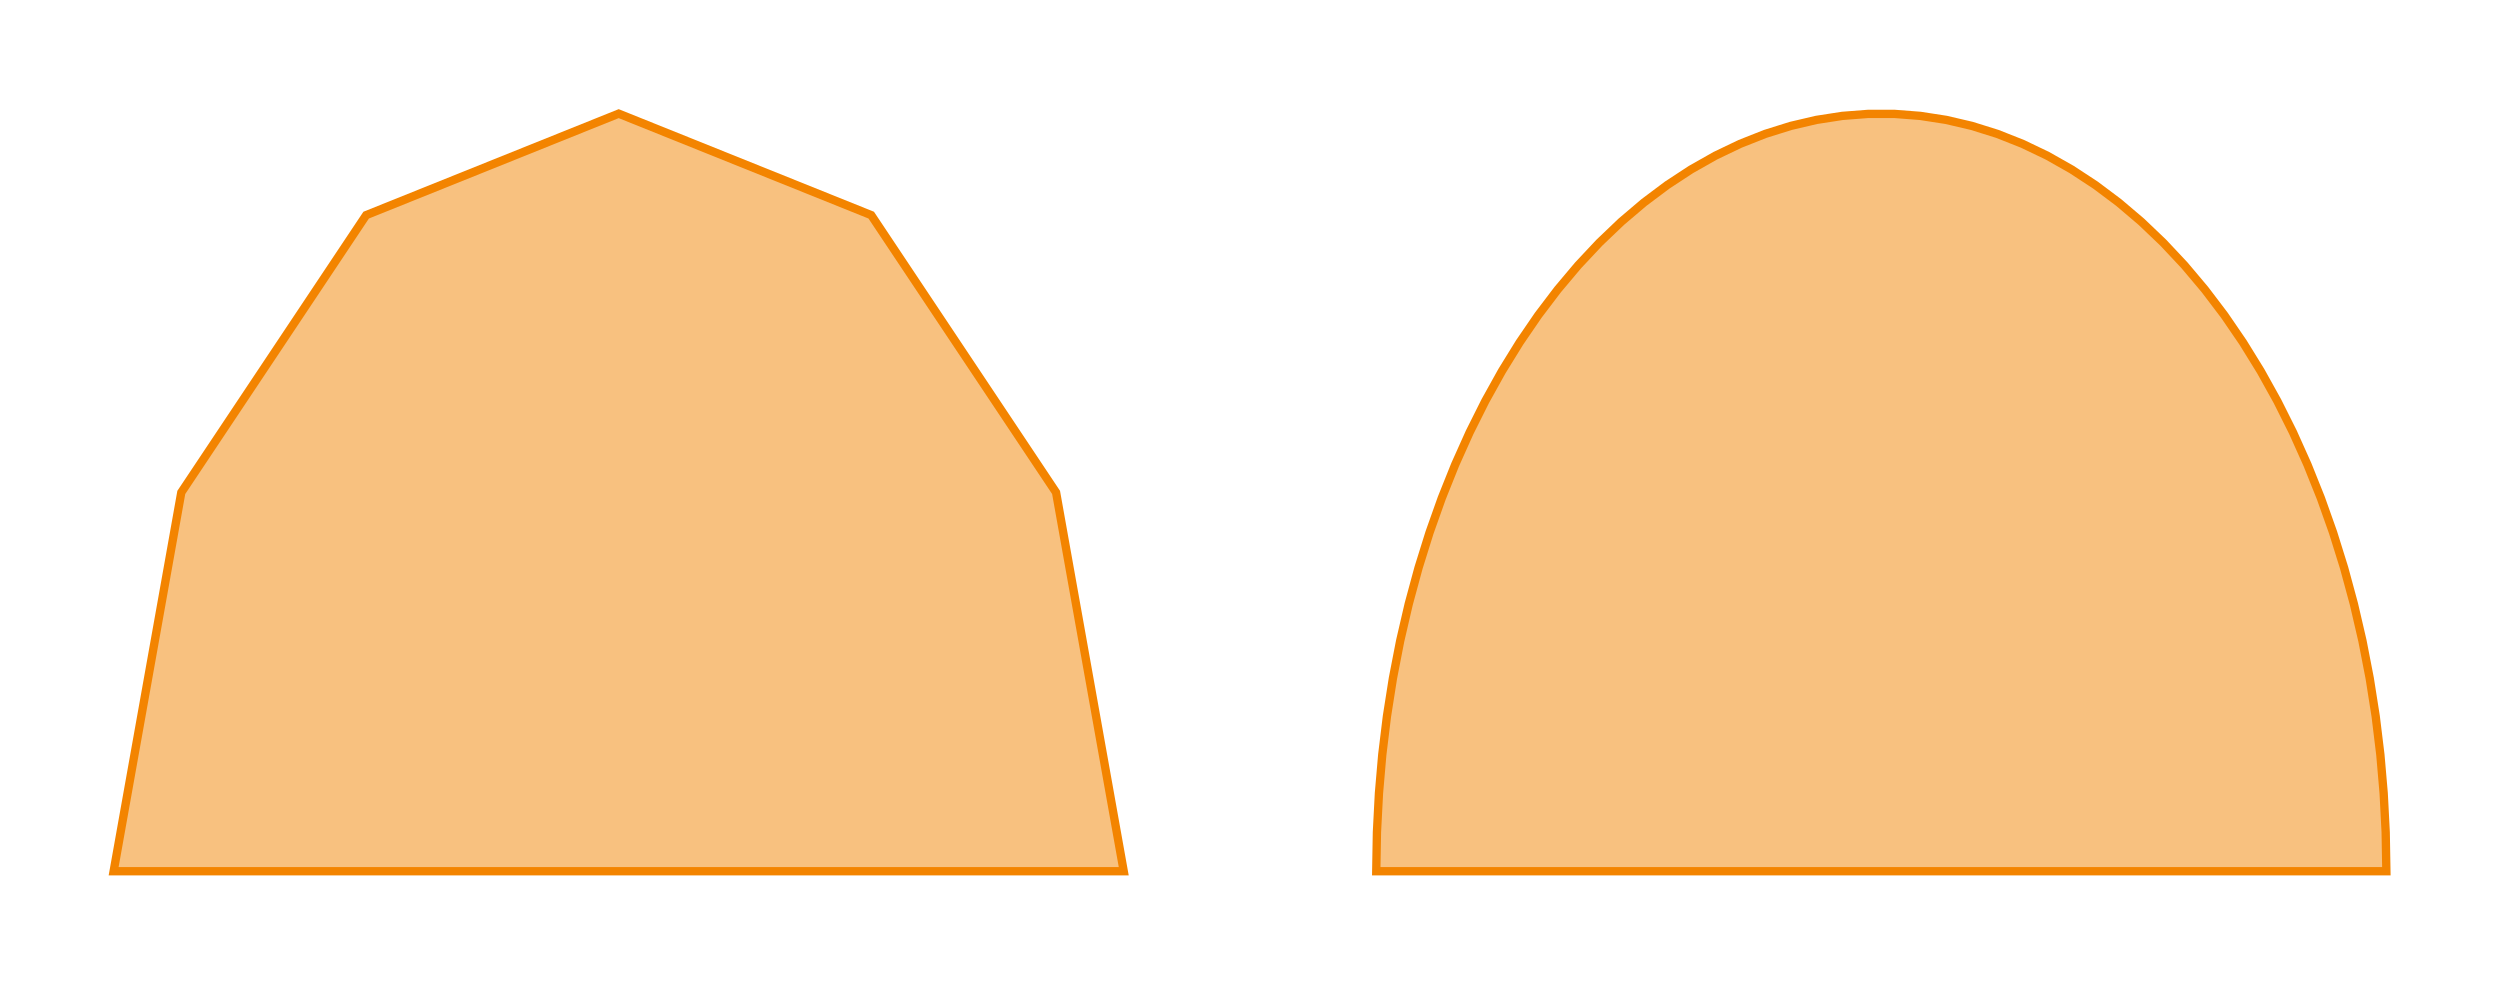 <?xml version="1.0" encoding="UTF-8"?>
<svg xmlns="http://www.w3.org/2000/svg" xmlns:xlink="http://www.w3.org/1999/xlink" width="300" height="118.182" viewBox="-210.606 -104.545 300 118.182">
<defs>
<style type="text/css">
.l0d0 {stroke: #F38400; fill: #F38400; fill-opacity: 0.5;}
</style>
</defs>
<rect x="-210.606" y="-104.545" width="300" height="118.182" fill="none" stroke="none"/>
<g id="tolerance" transform="scale(1 -1)">
<polygon id="0x558155e7c240" class="l0d0" points="-75.758,0 -83.877,45.455 -106.061,78.73 -136.364,90.909 -166.667,78.73 -188.85,45.455 -196.97,0"/>
<polygon id="0x558155e415e0" class="l0d0" points="75.758,0 75.677,4.68 75.436,9.347 75.036,13.99 74.476,18.596 73.759,23.152 72.887,27.647 71.862,32.068 70.686,36.405 69.363,40.645 67.896,44.777 66.289,48.791 64.547,52.675 62.674,56.419 60.675,60.014 58.555,63.449 56.32,66.717 53.975,69.807 51.528,72.713 48.984,75.425 46.351,77.938 43.635,80.244 40.843,82.337 37.984,84.211 35.063,85.863 32.09,87.286 29.072,88.479 26.017,89.436 22.933,90.157 19.829,90.638 16.712,90.879 13.591,90.879 10.474,90.638 7.37,90.157 4.286,89.436 1.231,88.479 -1.787,87.286 -4.76,85.863 -7.68,84.211 -10.54,82.337 -13.332,80.244 -16.048,77.938 -18.681,75.425 -21.225,72.713 -23.672,69.807 -26.017,66.717 -28.252,63.449 -30.372,60.014 -32.371,56.419 -34.244,52.675 -35.986,48.791 -37.593,44.777 -39.06,40.645 -40.383,36.405 -41.559,32.068 -42.584,27.647 -43.456,23.152 -44.173,18.596 -44.733,13.99 -45.133,9.347 -45.374,4.68 -45.455,0"/>
</g>
</svg>